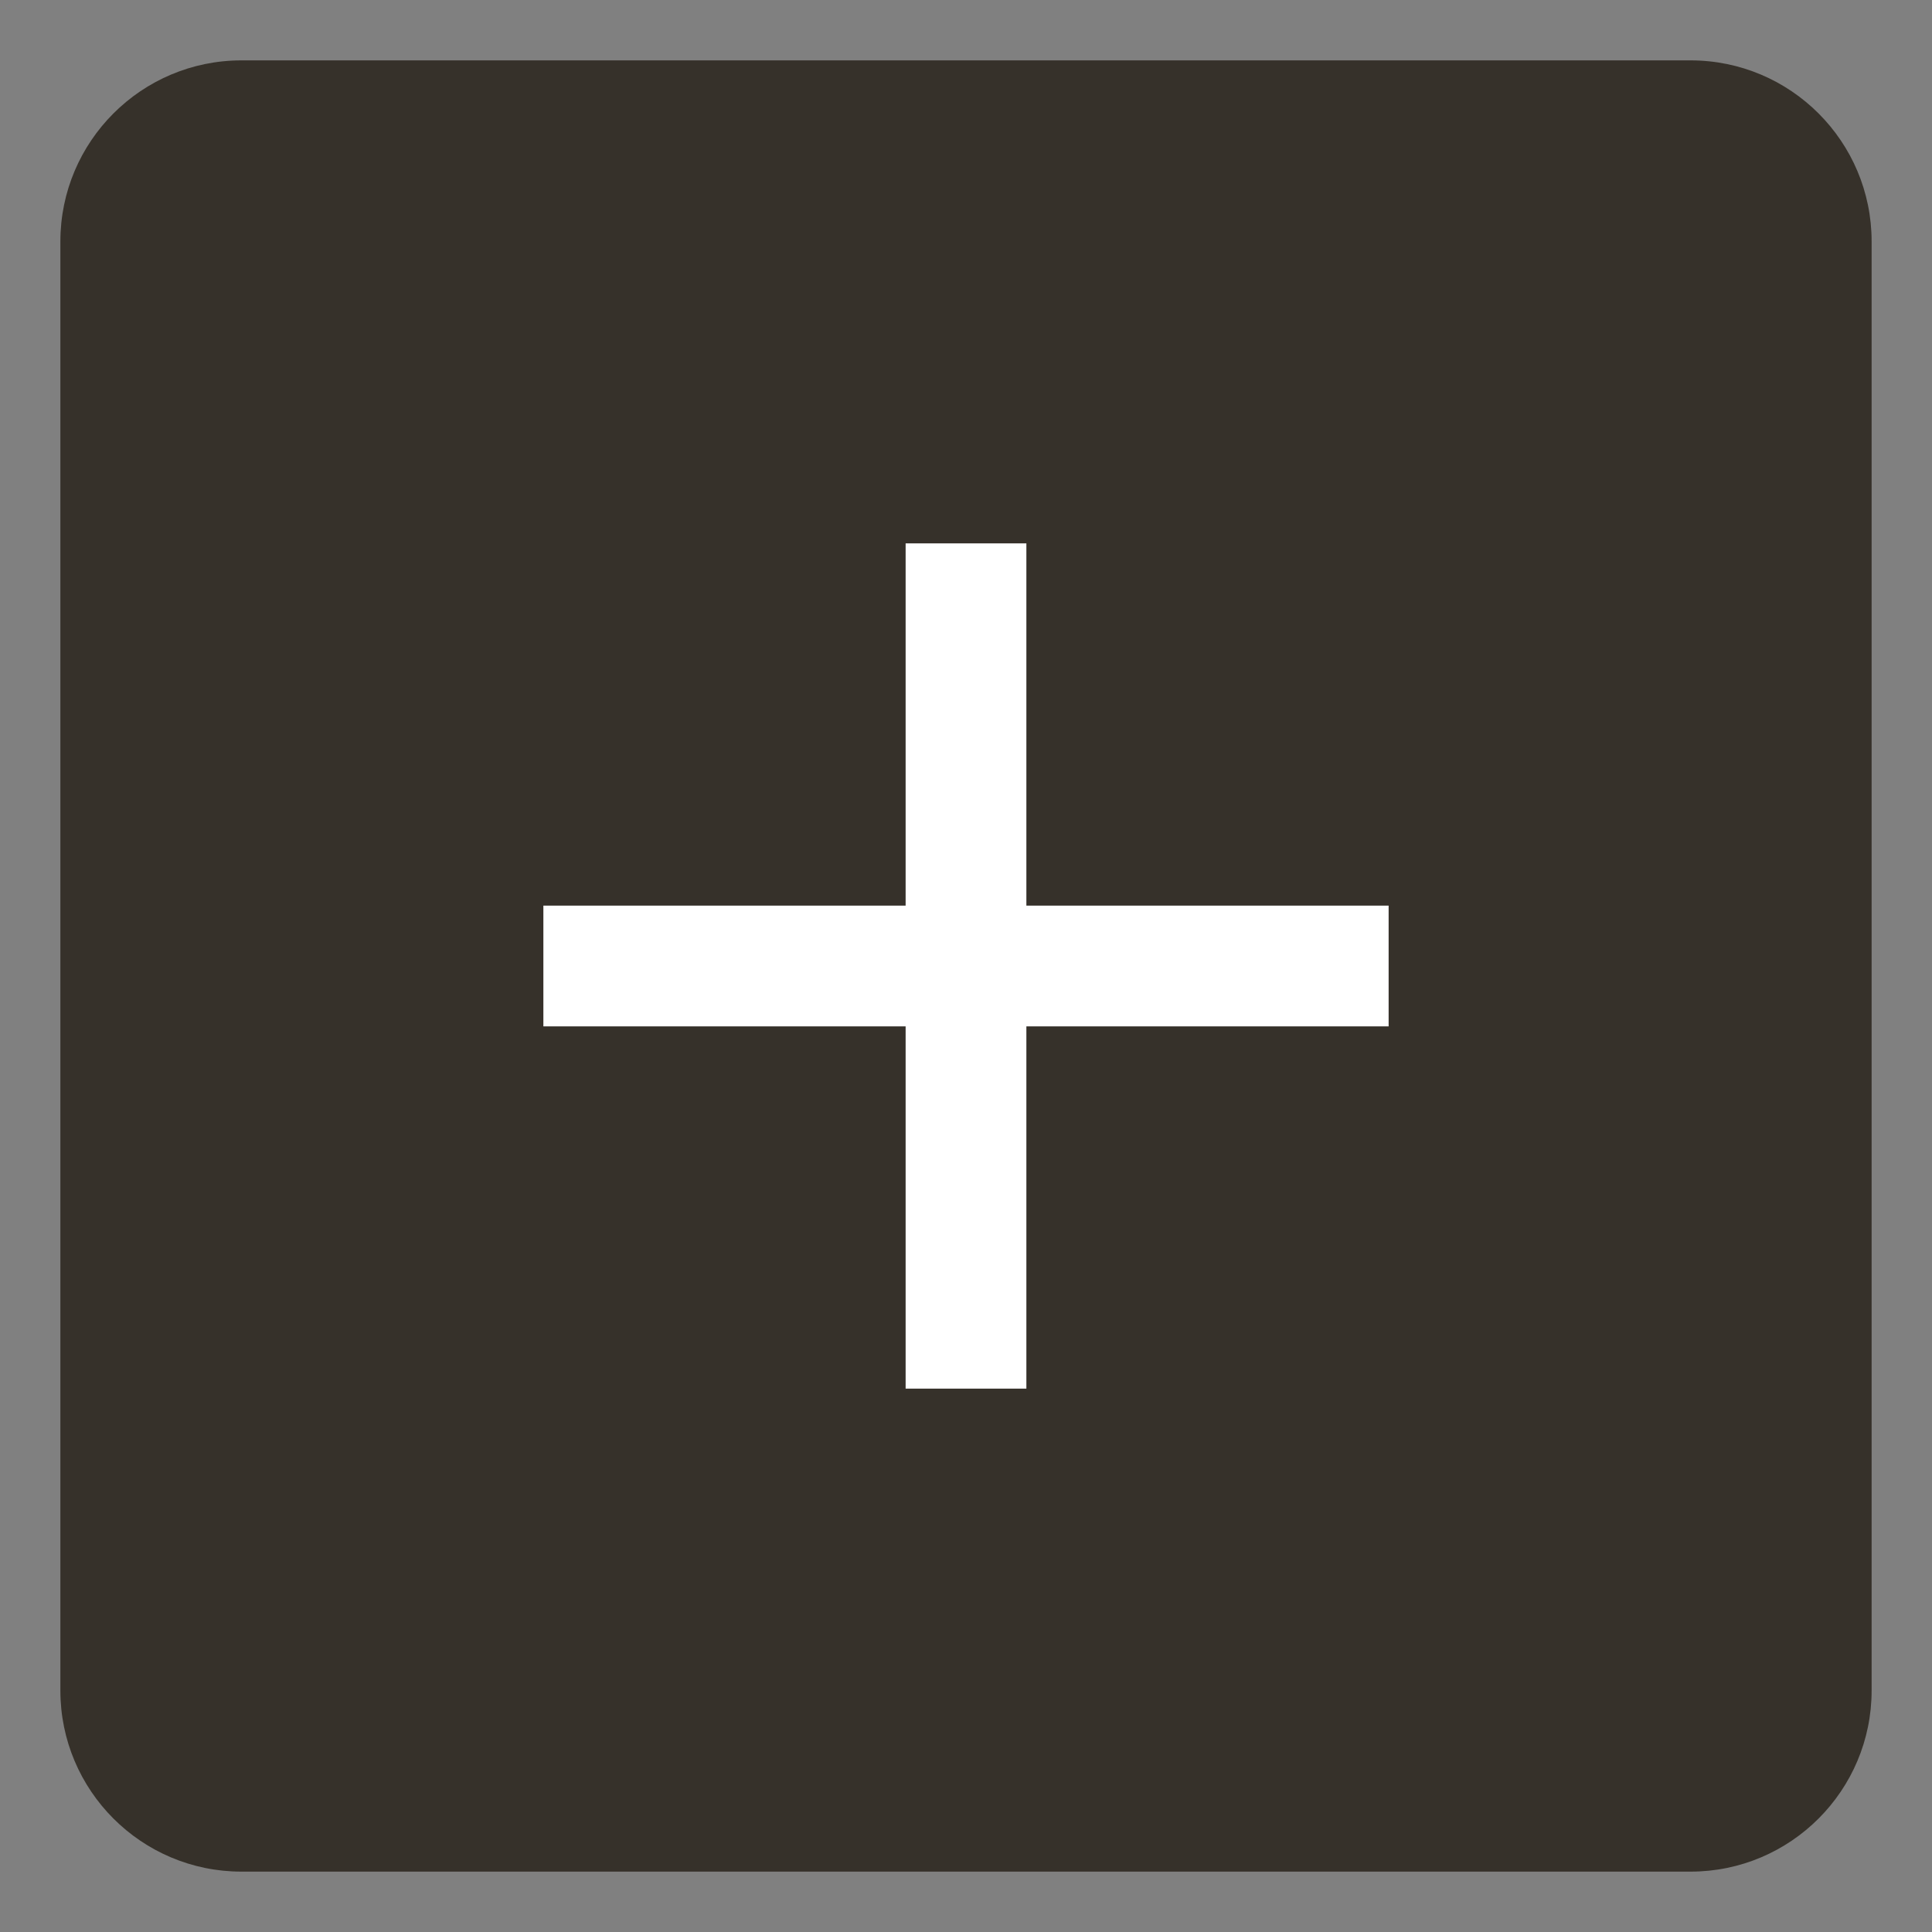 <?xml version="1.0" encoding="utf-8"?>
<!-- Generator: Adobe Illustrator 16.0.0, SVG Export Plug-In . SVG Version: 6.00 Build 0)  -->
<!DOCTYPE svg PUBLIC "-//W3C//DTD SVG 1.1//EN" "http://www.w3.org/Graphics/SVG/1.1/DTD/svg11.dtd">
<svg version="1.1" id="Layer_1" xmlns="http://www.w3.org/2000/svg" xmlns:xlink="http://www.w3.org/1999/xlink" x="0px" y="0px"
	 width="32px" height="32px" viewBox="0 0 32 32" enable-background="new 0 0 32 32" xml:space="preserve">
<rect x="0" y="0" width="32" height="32" fill="#808080" stroke="none"/>
<g>
	<path fill="#36312A" d="M31,28c0,1.656-1.343,3-3,3H4c-1.657,0-3-1.344-3-3V4c0-1.656,1.343-3,3-3h24c1.657,0,3,1.344,3,3V28z"/>
	<polygon fill="#FFFFFF" points="23,15 17,15 17,9 15,9 15,15 9,15 9,17 15,17 15,23 17,23 17,17 23,17 	"/>
</g>
</svg>
